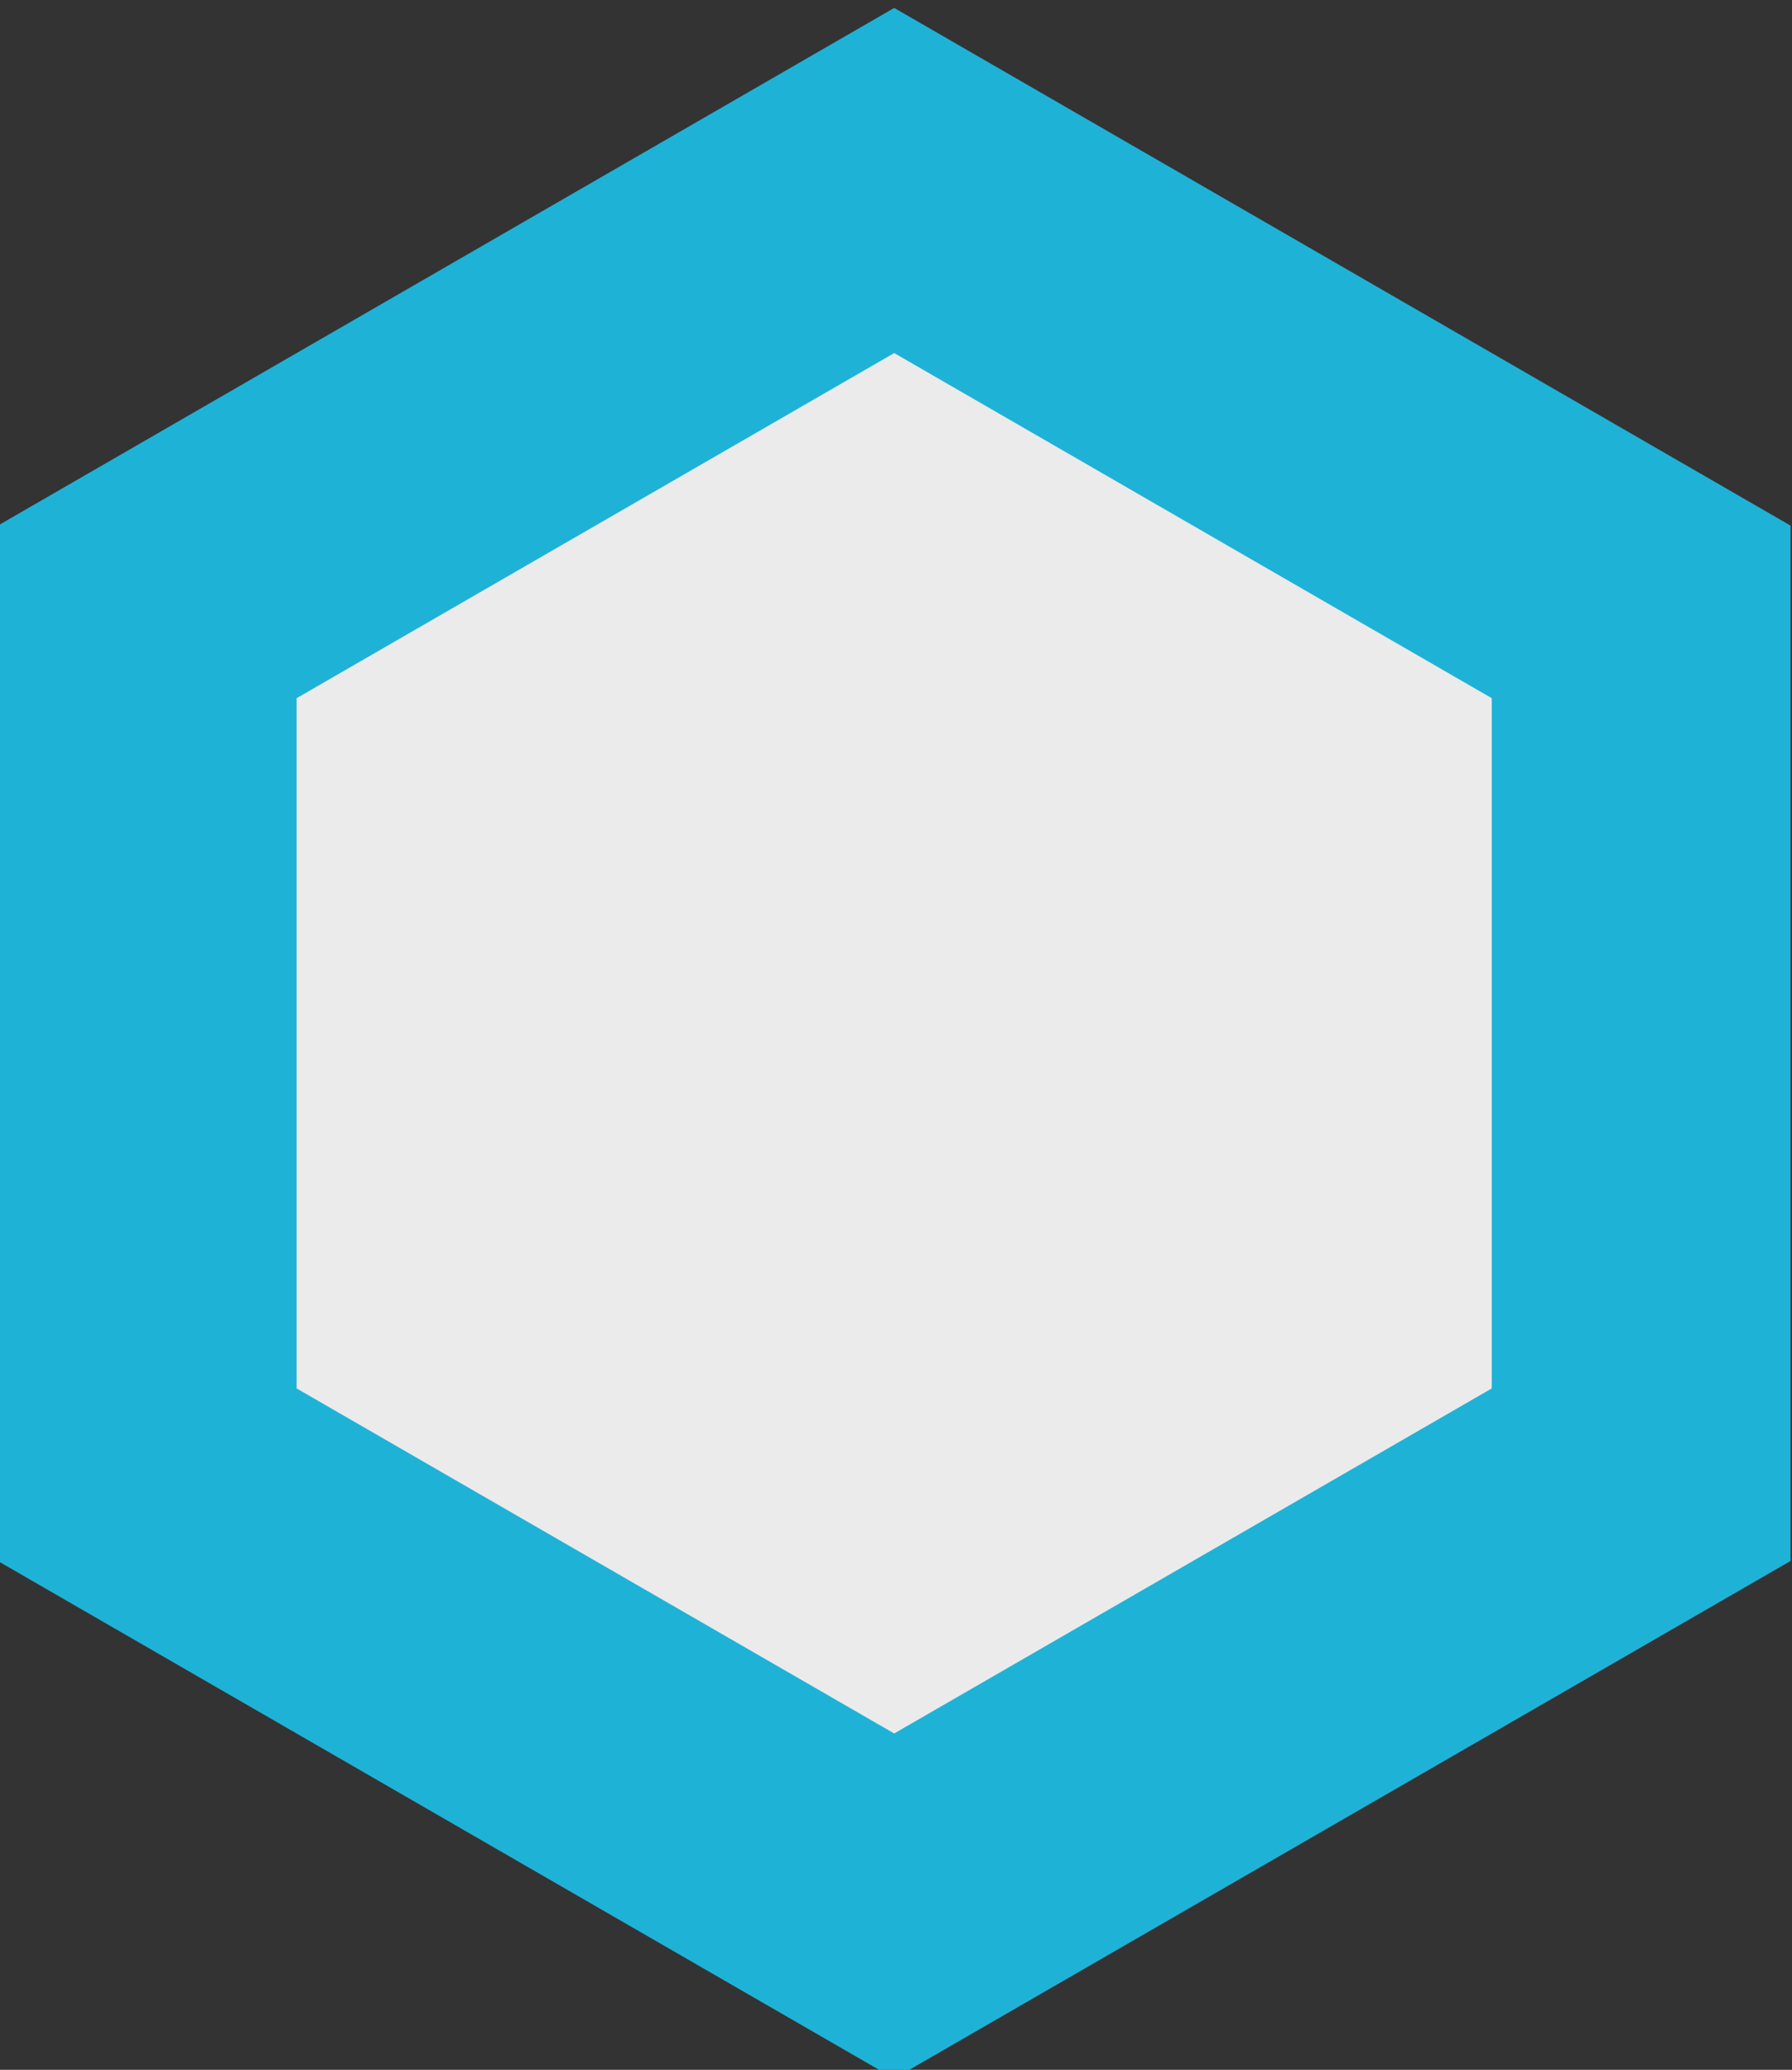 <?xml version="1.0" encoding="UTF-8" standalone="no"?>
<!-- Created with Inkscape (http://www.inkscape.org/) -->

<svg
   xmlns:dc="http://purl.org/dc/elements/1.1/"
   xmlns:cc="http://creativecommons.org/ns#"
   xmlns:rdf="http://www.w3.org/1999/02/22-rdf-syntax-ns#"
   xmlns:svg="http://www.w3.org/2000/svg"
   xmlns="http://www.w3.org/2000/svg"
   xmlns:sodipodi="http://sodipodi.sourceforge.net/DTD/sodipodi-0.dtd"
   xmlns:inkscape="http://www.inkscape.org/namespaces/inkscape"
   width="124.358"
   height="143.596"
   id="svg36115"
   version="1.1"
   inkscape:version="0.48.4 r9939"
   sodipodi:docname="Modules_6.svg">
  <rect width="100%" height="100%" fill="#333333" stroke="none"/>
  <defs
     id="defs36117" />
  <sodipodi:namedview
     id="base"
     pagecolor="#ffffff"
     bordercolor="#666666"
     borderopacity="1.0"
     inkscape:pageopacity="0.0"
     inkscape:pageshadow="2"
     inkscape:zoom="0.35"
     inkscape:cx="62.178941"
     inkscape:cy="71.797795"
     inkscape:document-units="px"
     inkscape:current-layer="layer1"
     showgrid="false"
     inkscape:window-width="472"
     inkscape:window-height="395"
     inkscape:window-x="57"
     inkscape:window-y="251"
     inkscape:window-maximized="0"
     fit-margin-top="0"
     fit-margin-left="0"
     fit-margin-right="0"
     fit-margin-bottom="0" />
  <g
     inkscape:label="Layer 1"
     inkscape:groupmode="layer"
     id="layer1"
     transform="translate(-312.821,-460.564)">
    <g
       id="g24255"
       transform="matrix(1.131,0,0,1.131,701.342,-971.979)">
      <path
         style="fill:#1fb2d7;fill-opacity:1;stroke:none"
         d="m -288.654,1394.116 -54.998,-31.747 -6e-5,-63.511 54.999,-31.755 54.998,31.754 -2.9e-4,63.511 -54.998,31.747 z"
         id="path24132"
         inkscape:connector-curvature="0"
         inkscape:export-filename="/home/sam/Downloads/Documents/Jobs/Open Knowledge Foundation/School of Data Badges/changes26_02.png"
         inkscape:export-xdpi="300"
         inkscape:export-ydpi="300" />
      <path
         inkscape:export-ydpi="300"
         inkscape:export-xdpi="300"
         inkscape:export-filename="/home/sam/Downloads/Documents/Jobs/Open Knowledge Foundation/School of Data Badges/changes26_02.png"
         inkscape:connector-curvature="0"
         id="path24128"
         d="m -288.654,1372.948 -36.665,-21.165 -6e-5,-42.34 36.666,-21.17 36.665,21.17 -1.7e-4,42.34 -36.665,21.165 z"
         style="fill:#ebebeb;fill-opacity:1;stroke:none" />
    </g>
  </g>
</svg>
